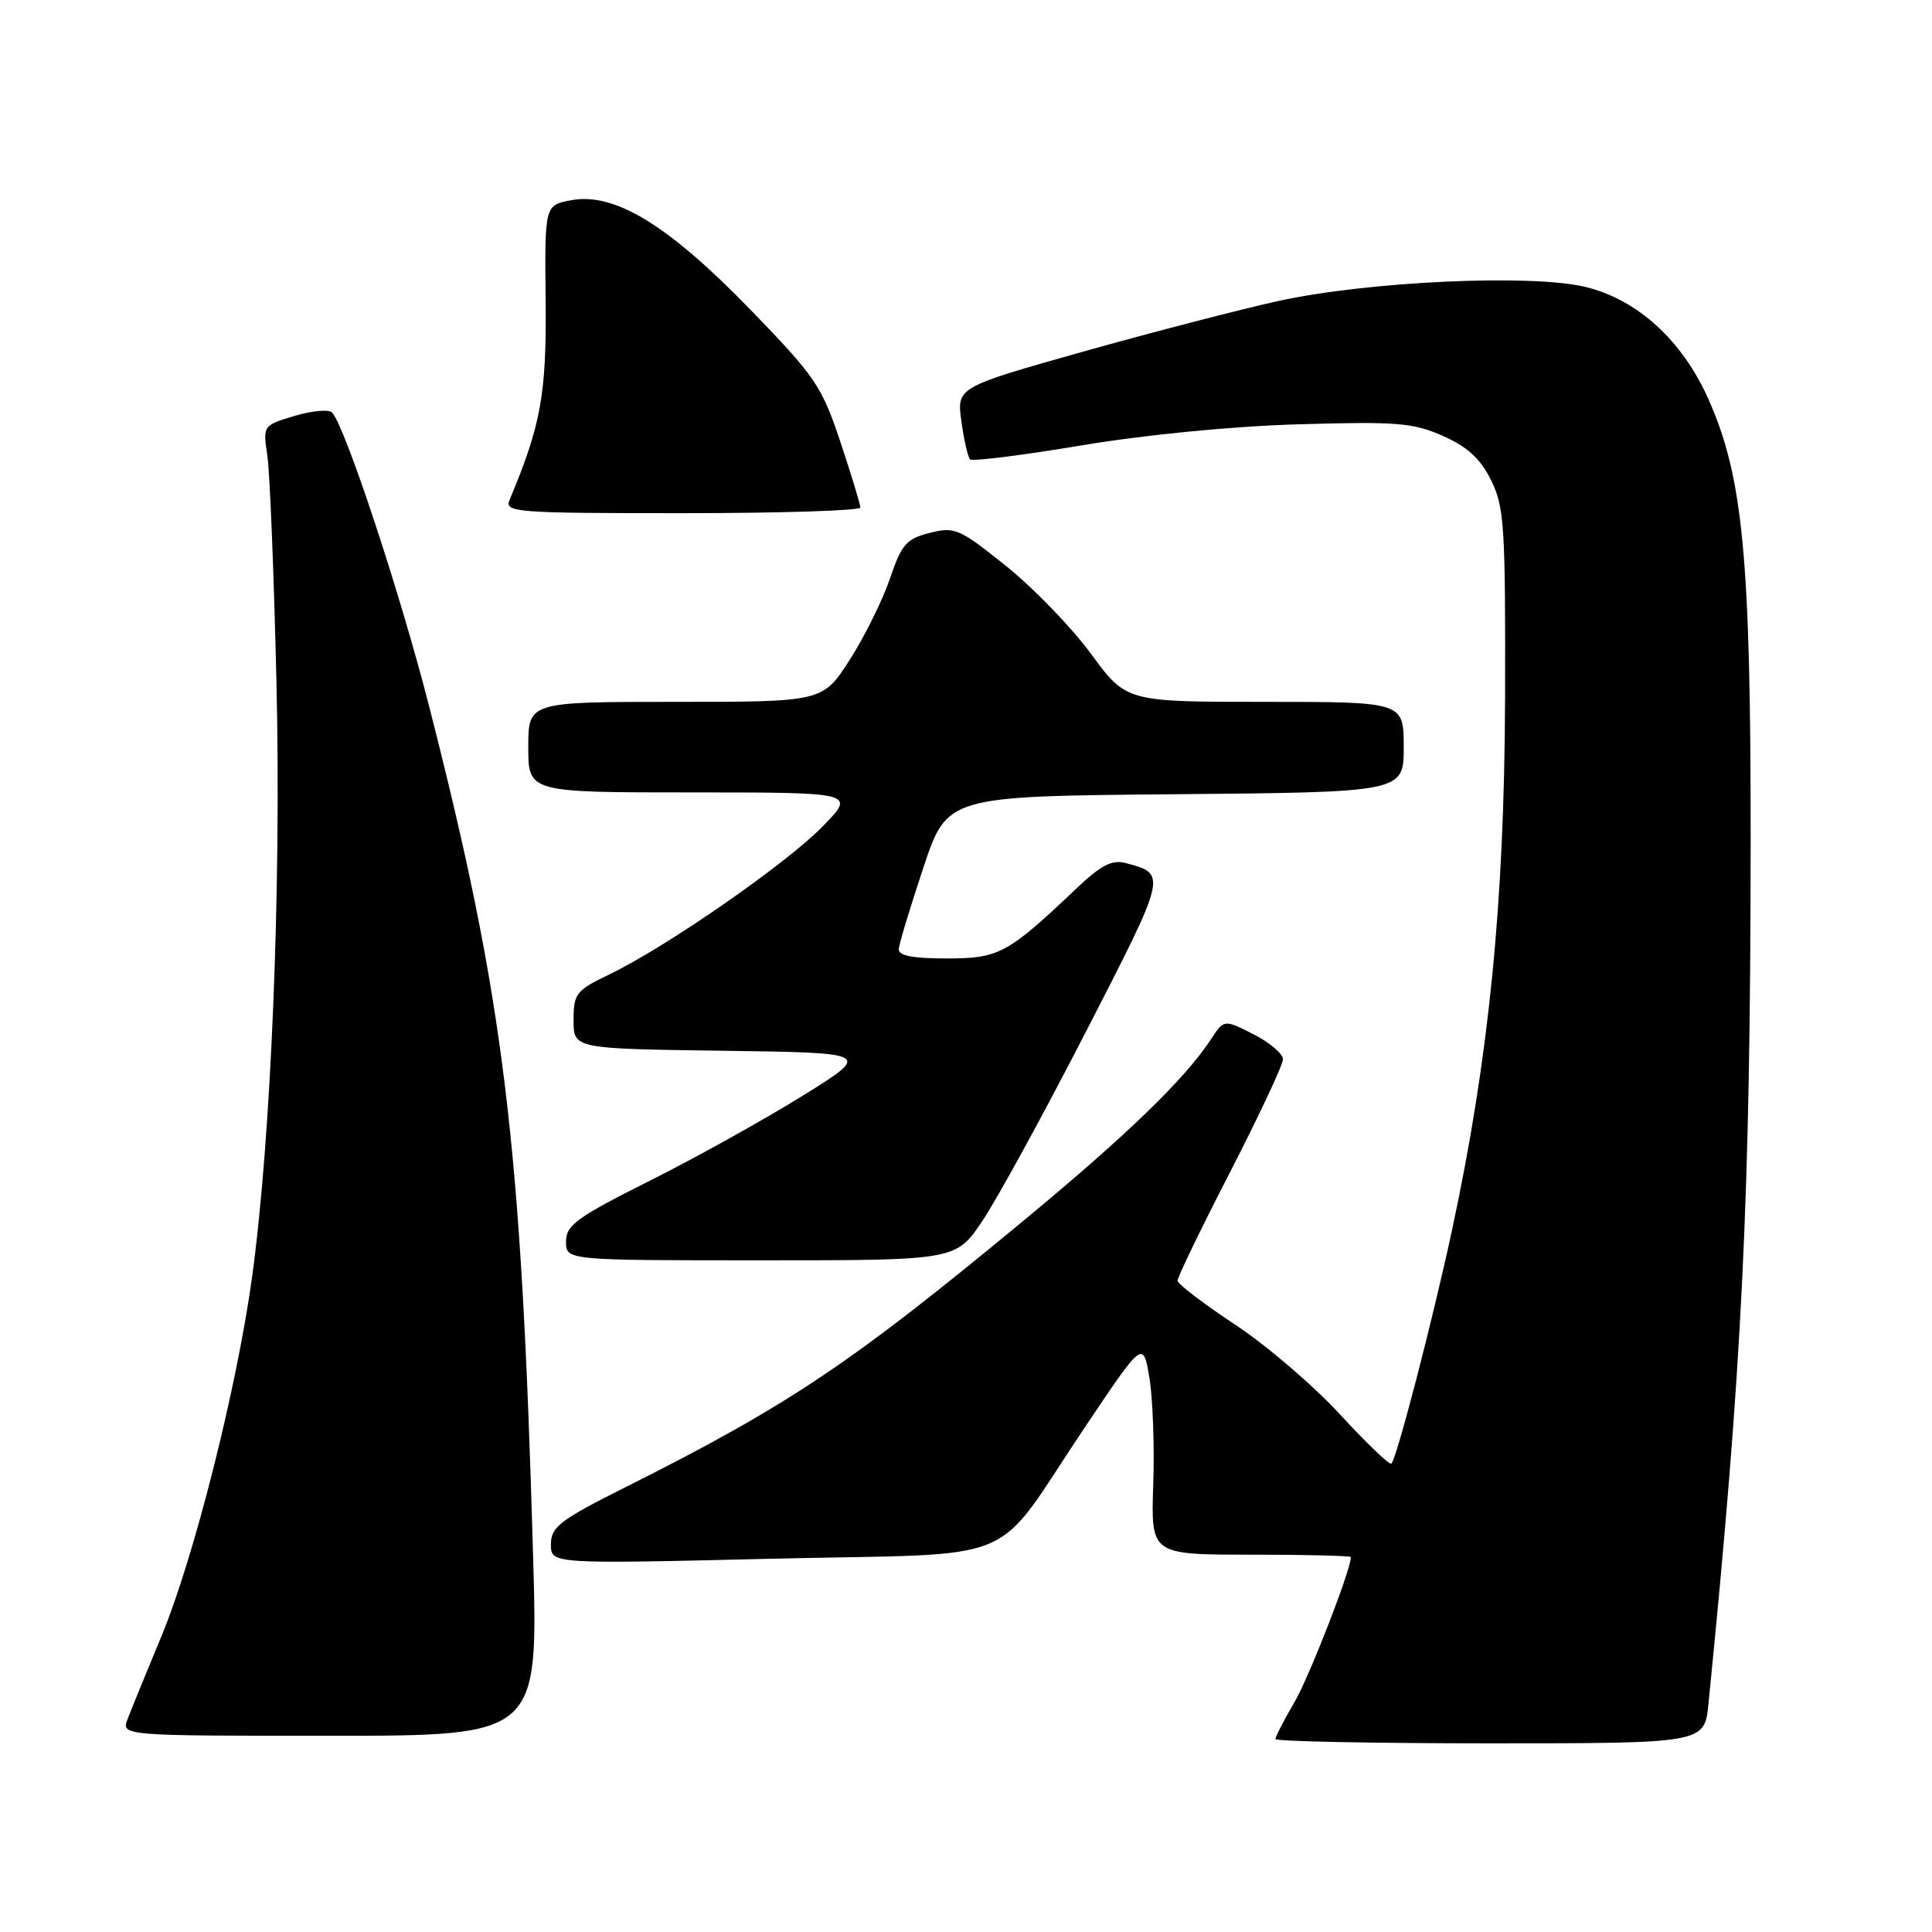 <?xml version="1.0" encoding="UTF-8" standalone="no"?>
<!DOCTYPE svg PUBLIC "-//W3C//DTD SVG 1.1//EN" "http://www.w3.org/Graphics/SVG/1.1/DTD/svg11.dtd" >
<svg xmlns="http://www.w3.org/2000/svg" xmlns:xlink="http://www.w3.org/1999/xlink" version="1.1" viewBox="0 0 256 256">
 <g >
 <path fill="currentColor"
d=" M 226.38 225.75 C 230.86 181.05 231.94 158.93 231.97 111.50 C 231.99 73.87 230.96 63.12 226.33 52.79 C 222.85 45.04 216.92 39.66 210.03 38.01 C 202.85 36.29 181.29 37.28 169.40 39.88 C 164.39 40.98 152.75 44.00 143.53 46.59 C 126.77 51.32 126.77 51.32 127.39 55.83 C 127.73 58.31 128.25 60.58 128.54 60.87 C 128.83 61.16 135.46 60.33 143.28 59.02 C 151.79 57.60 163.37 56.47 172.12 56.22 C 185.06 55.84 187.24 56.01 191.19 57.76 C 194.44 59.20 196.17 60.78 197.57 63.62 C 199.33 67.15 199.49 69.73 199.43 92.50 C 199.34 119.68 197.30 140.16 192.40 163.00 C 189.86 174.82 185.10 193.16 184.37 193.94 C 184.14 194.18 181.09 191.25 177.58 187.44 C 174.07 183.62 167.80 178.25 163.63 175.50 C 159.47 172.75 156.05 170.14 156.03 169.70 C 156.01 169.26 159.15 162.78 163.00 155.29 C 166.85 147.80 170.00 141.08 170.00 140.36 C 170.00 139.63 168.24 138.14 166.10 137.05 C 162.19 135.06 162.19 135.06 160.43 137.75 C 157.04 142.93 149.41 150.32 136.00 161.43 C 112.81 180.65 104.58 186.17 82.90 197.05 C 74.16 201.43 73.00 202.33 73.00 204.63 C 73.00 207.24 73.00 207.24 102.25 206.54 C 136.23 205.74 131.17 207.87 143.79 189.06 C 151.47 177.62 151.47 177.62 152.30 182.55 C 152.75 185.26 152.99 191.64 152.81 196.74 C 152.50 206.00 152.50 206.00 165.75 206.00 C 173.04 206.00 179.00 206.15 179.00 206.32 C 179.00 208.01 173.47 222.24 171.51 225.57 C 170.13 227.93 169.00 230.11 169.00 230.43 C 169.00 230.74 181.79 231.00 197.43 231.00 C 225.86 231.00 225.86 231.00 226.38 225.75 Z  M 70.64 206.25 C 69.07 150.96 66.83 132.64 56.84 93.50 C 53.03 78.61 45.75 56.56 44.01 54.67 C 43.59 54.22 41.35 54.41 39.04 55.11 C 34.83 56.37 34.83 56.37 35.43 60.43 C 35.76 62.67 36.30 76.13 36.63 90.35 C 37.28 117.85 35.93 150.71 33.41 169.16 C 31.39 183.88 25.71 206.40 21.39 216.81 C 19.41 221.59 17.39 226.51 16.92 227.75 C 16.05 230.00 16.05 230.00 43.68 230.00 C 71.32 230.00 71.32 230.00 70.64 206.25 Z  M 130.19 161.75 C 132.13 158.86 138.32 147.55 143.94 136.61 C 154.67 115.73 154.65 115.82 149.17 114.36 C 147.36 113.88 145.91 114.62 142.67 117.69 C 133.47 126.42 132.38 127.00 125.42 127.00 C 120.90 127.00 119.03 126.63 119.09 125.75 C 119.14 125.06 120.60 120.22 122.34 115.00 C 125.50 105.50 125.50 105.50 155.75 105.24 C 186.00 104.97 186.00 104.97 186.00 98.99 C 186.00 93.00 186.00 93.00 167.62 93.00 C 149.23 93.00 149.23 93.00 144.56 86.63 C 141.99 83.13 136.92 77.89 133.30 74.99 C 127.12 70.04 126.50 69.77 123.20 70.61 C 120.10 71.39 119.46 72.12 117.93 76.65 C 116.97 79.48 114.58 84.32 112.61 87.40 C 109.02 93.00 109.02 93.00 89.51 93.00 C 70.00 93.00 70.00 93.00 70.00 99.00 C 70.00 105.00 70.00 105.00 91.71 105.00 C 113.42 105.00 113.42 105.00 108.96 109.55 C 104.08 114.53 88.26 125.50 80.75 129.11 C 76.32 131.24 76.00 131.66 76.00 135.18 C 76.00 138.96 76.00 138.96 95.75 139.23 C 115.50 139.50 115.50 139.50 106.38 145.18 C 101.36 148.30 92.25 153.37 86.13 156.44 C 76.43 161.30 75.00 162.34 75.00 164.51 C 75.00 167.00 75.00 167.00 100.83 167.00 C 126.67 167.00 126.67 167.00 130.19 161.75 Z  M 114.00 67.25 C 114.00 66.84 112.81 62.92 111.35 58.54 C 108.88 51.14 108.04 49.90 99.36 40.96 C 88.52 29.79 81.42 25.46 75.69 26.53 C 72.17 27.19 72.17 27.19 72.30 39.85 C 72.42 52.26 71.69 56.28 67.52 66.25 C 66.83 67.89 68.30 68.00 90.39 68.00 C 103.38 68.00 114.00 67.66 114.00 67.25 Z "/>
</g>
</svg>